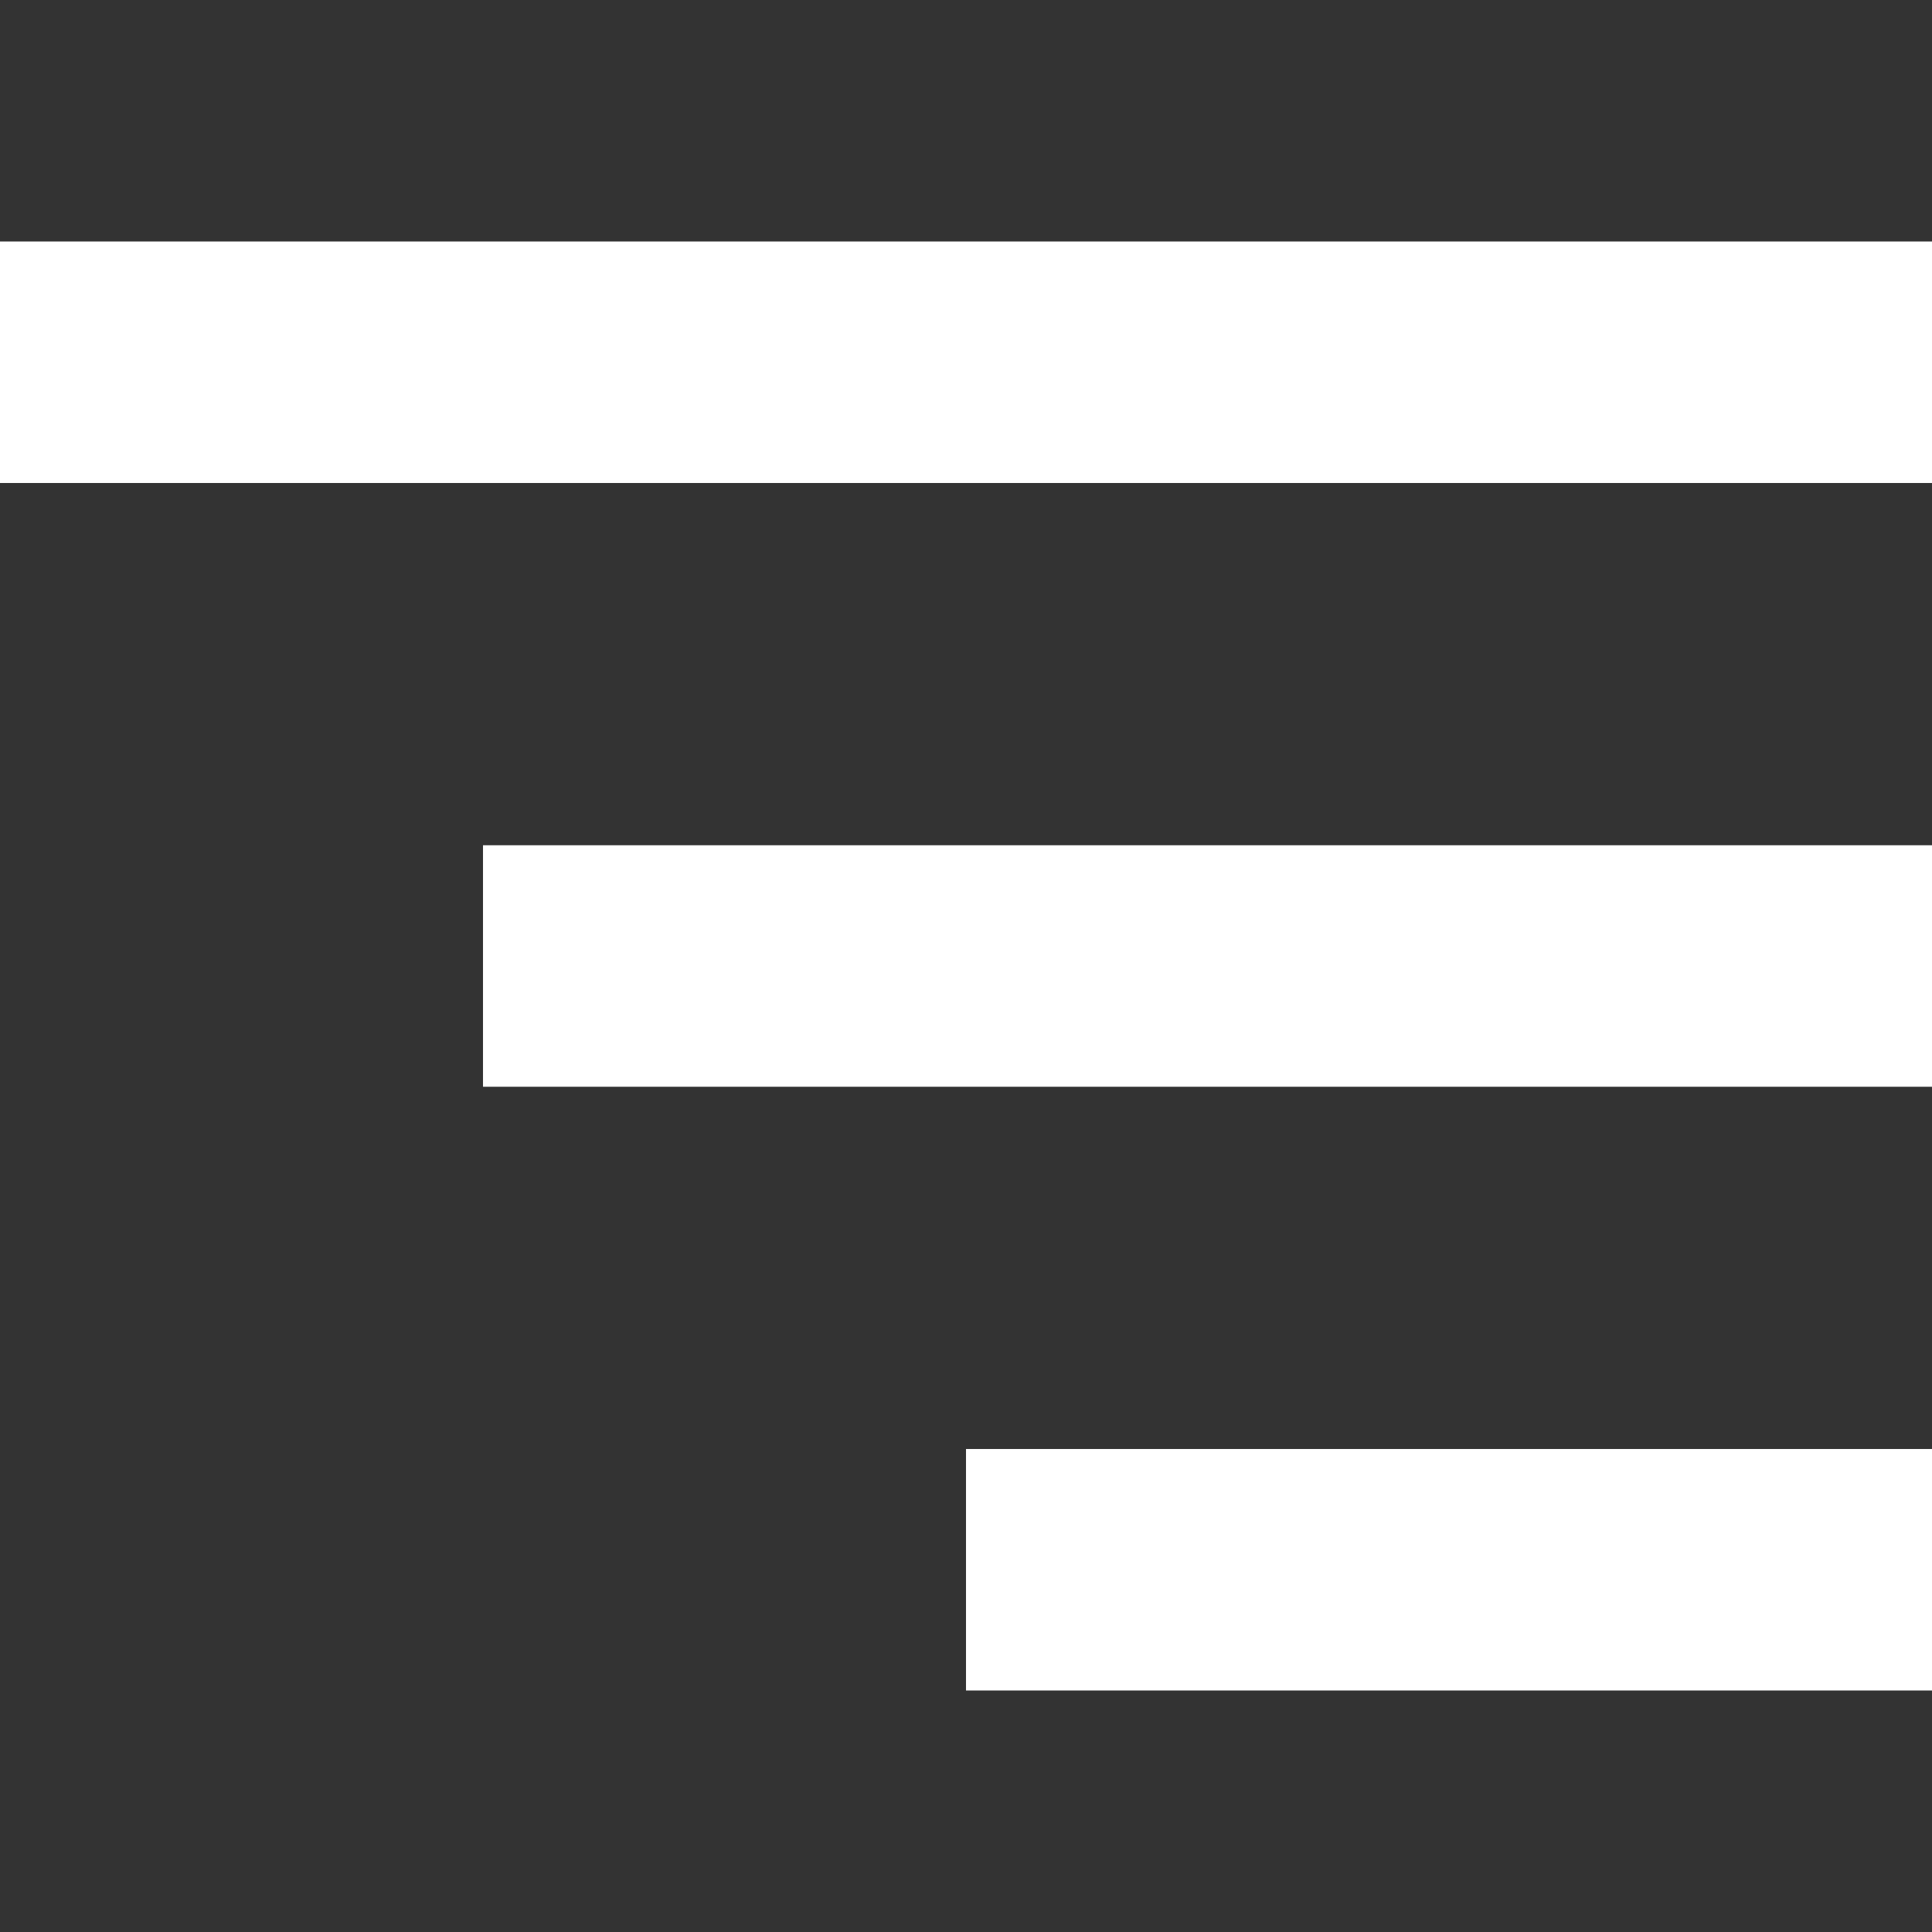<svg xmlns="http://www.w3.org/2000/svg" id="icon-ep-right-16" viewBox="0 0 16 16" preserveAspectRatio="xMidYMin slice" width="100%"><rect x="0" y="0" width="16" height="16" fill="#333333" stroke="none"/><path class="path1" fill="#FFF" d="M0,2 L16,2 L16,4 L0,4 L0,2 Z M4,7 L16,7 L16,9 L4,9 L4,7 Z M8,12 L16,12 L16,14 L8,14 L8,12 Z"></path>
</svg>